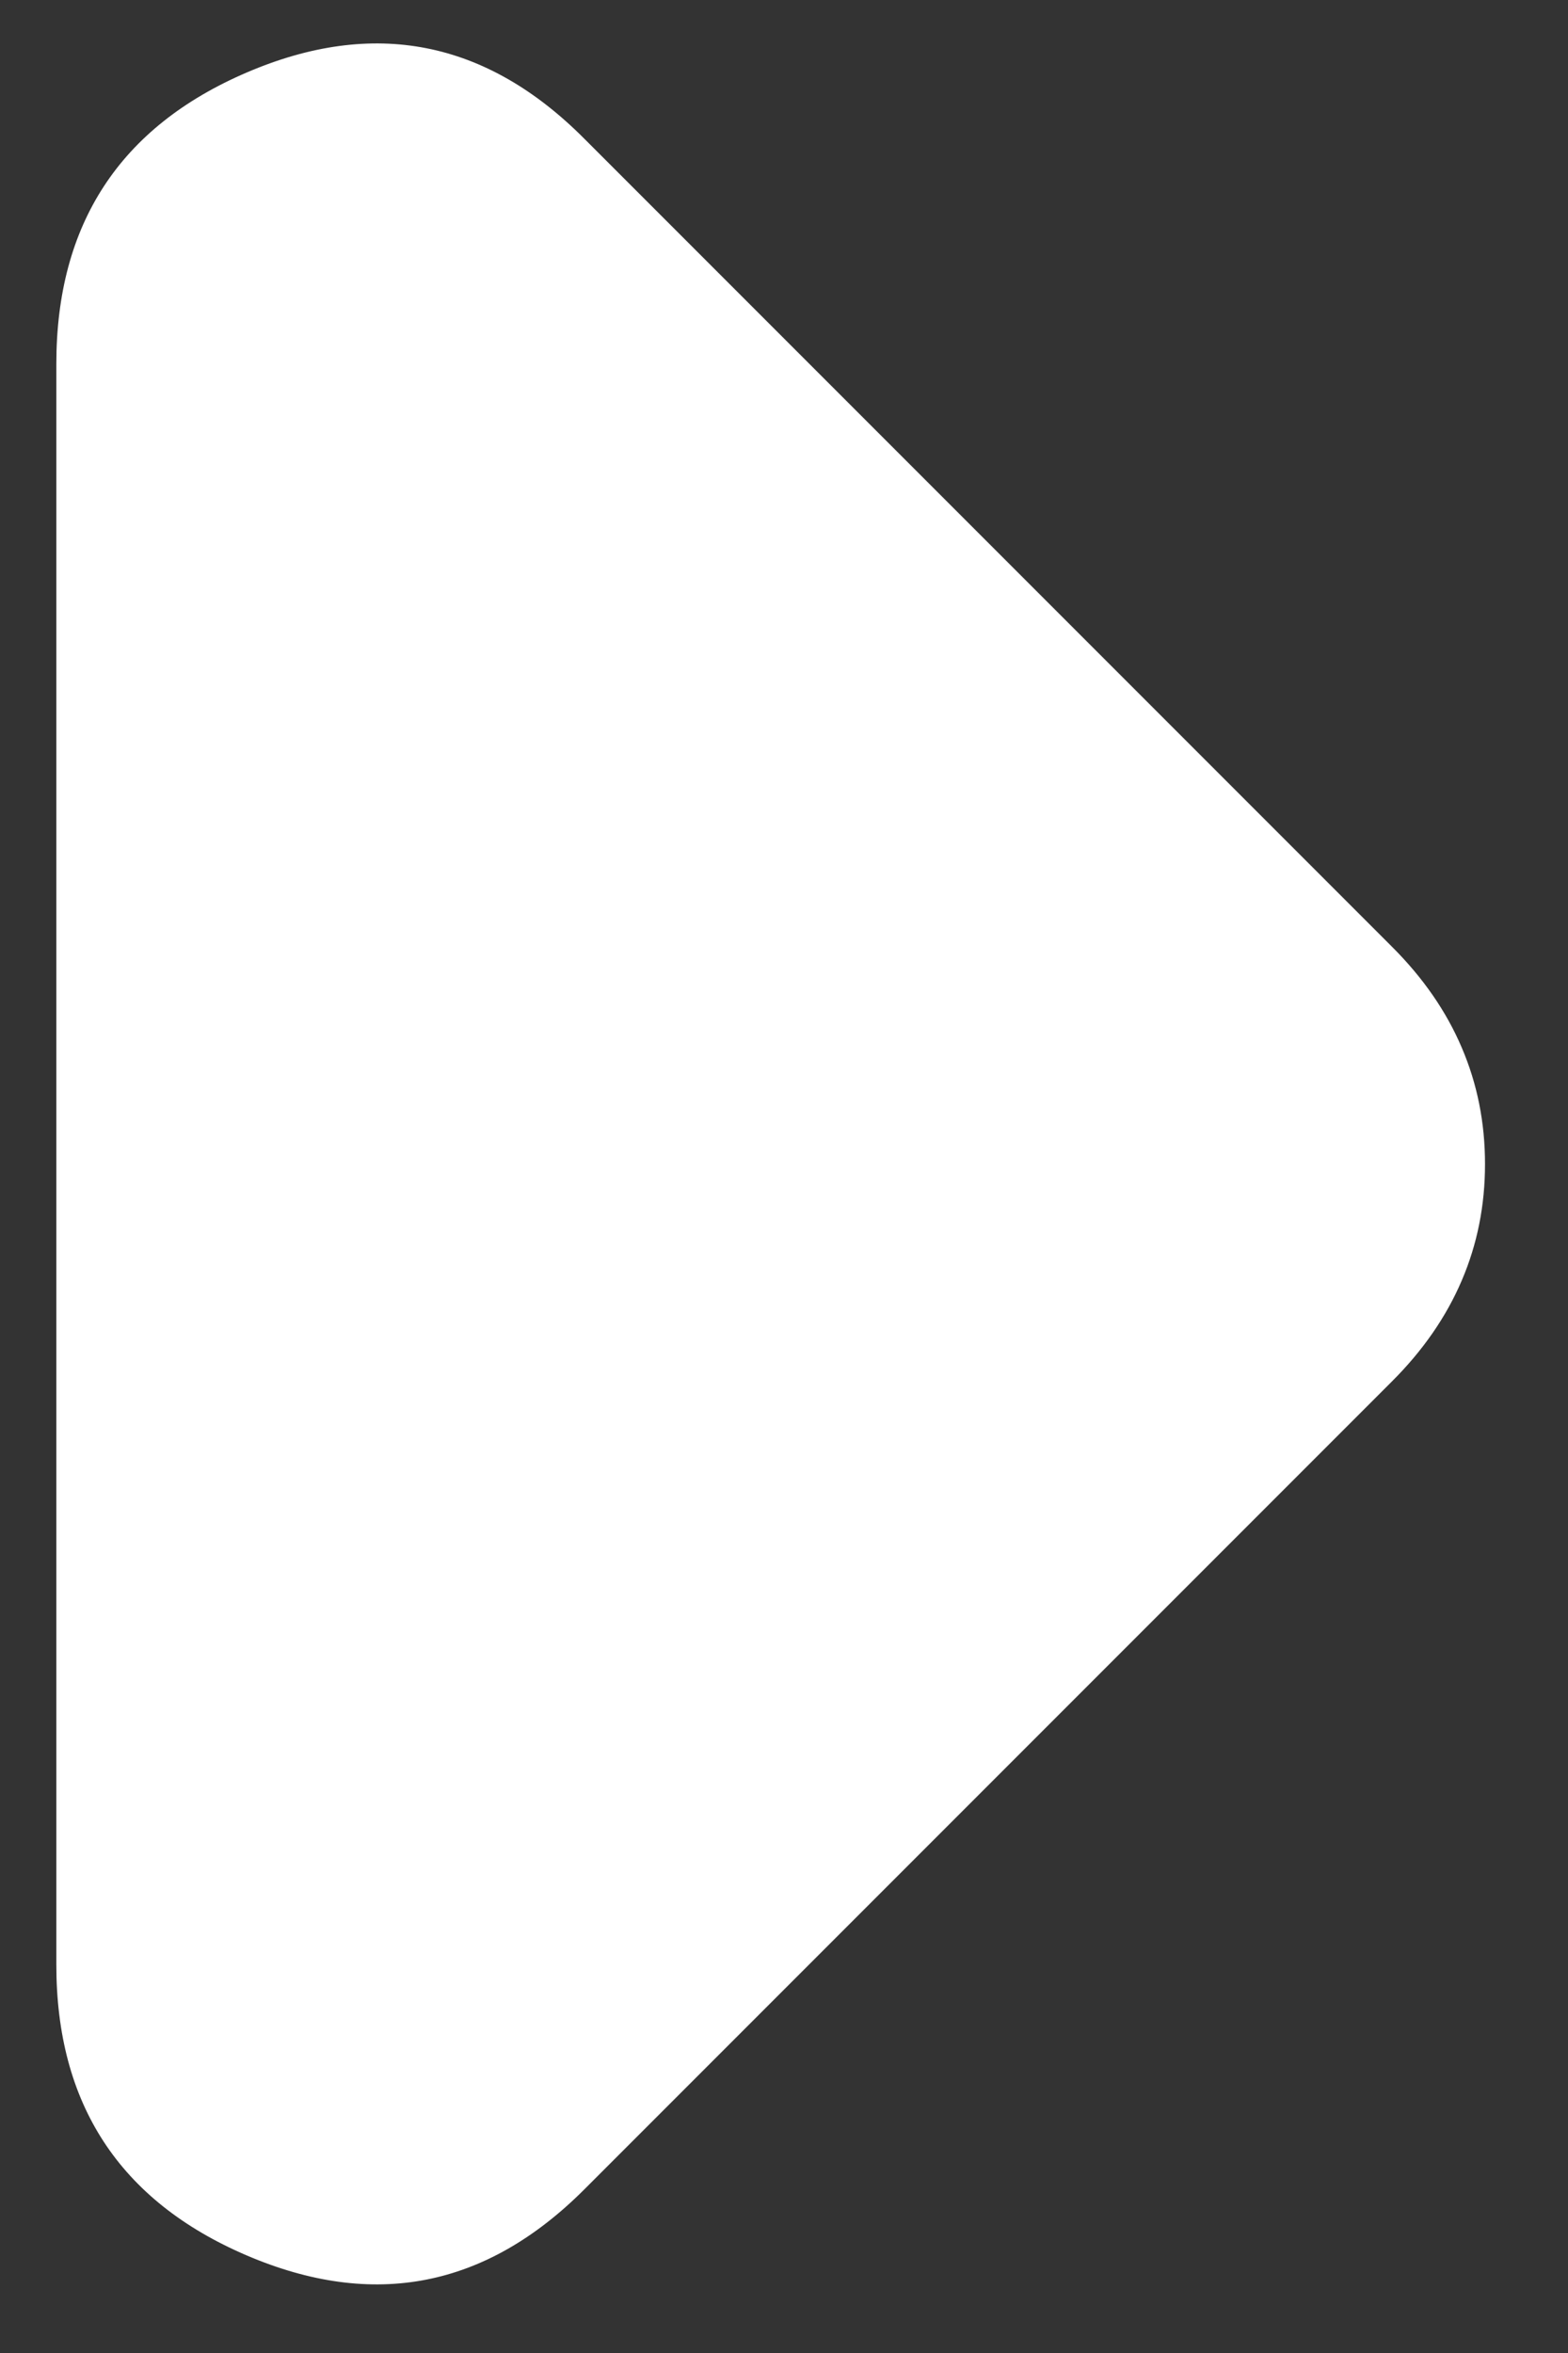 <svg width="14" height="21" viewBox="0 0 14 21" fill="none" xmlns="http://www.w3.org/2000/svg">
<rect x="0" y="0" width="14" height="21" fill="#333333" stroke="none"/>
<path d="M0.503 3.248C0.503 2 1.07 1.133 2.203 0.647C3.336 0.161 4.341 0.358 5.217 1.238L12.427 8.448C12.705 8.725 12.913 9.025 13.051 9.349C13.19 9.673 13.259 10.019 13.259 10.389C13.259 10.759 13.19 11.105 13.051 11.429C12.913 11.752 12.705 12.053 12.427 12.33L5.217 19.54C4.339 20.418 3.334 20.614 2.2 20.128C1.067 19.642 0.501 18.776 0.503 17.529L0.503 3.248Z" fill="white"/>
</svg>
